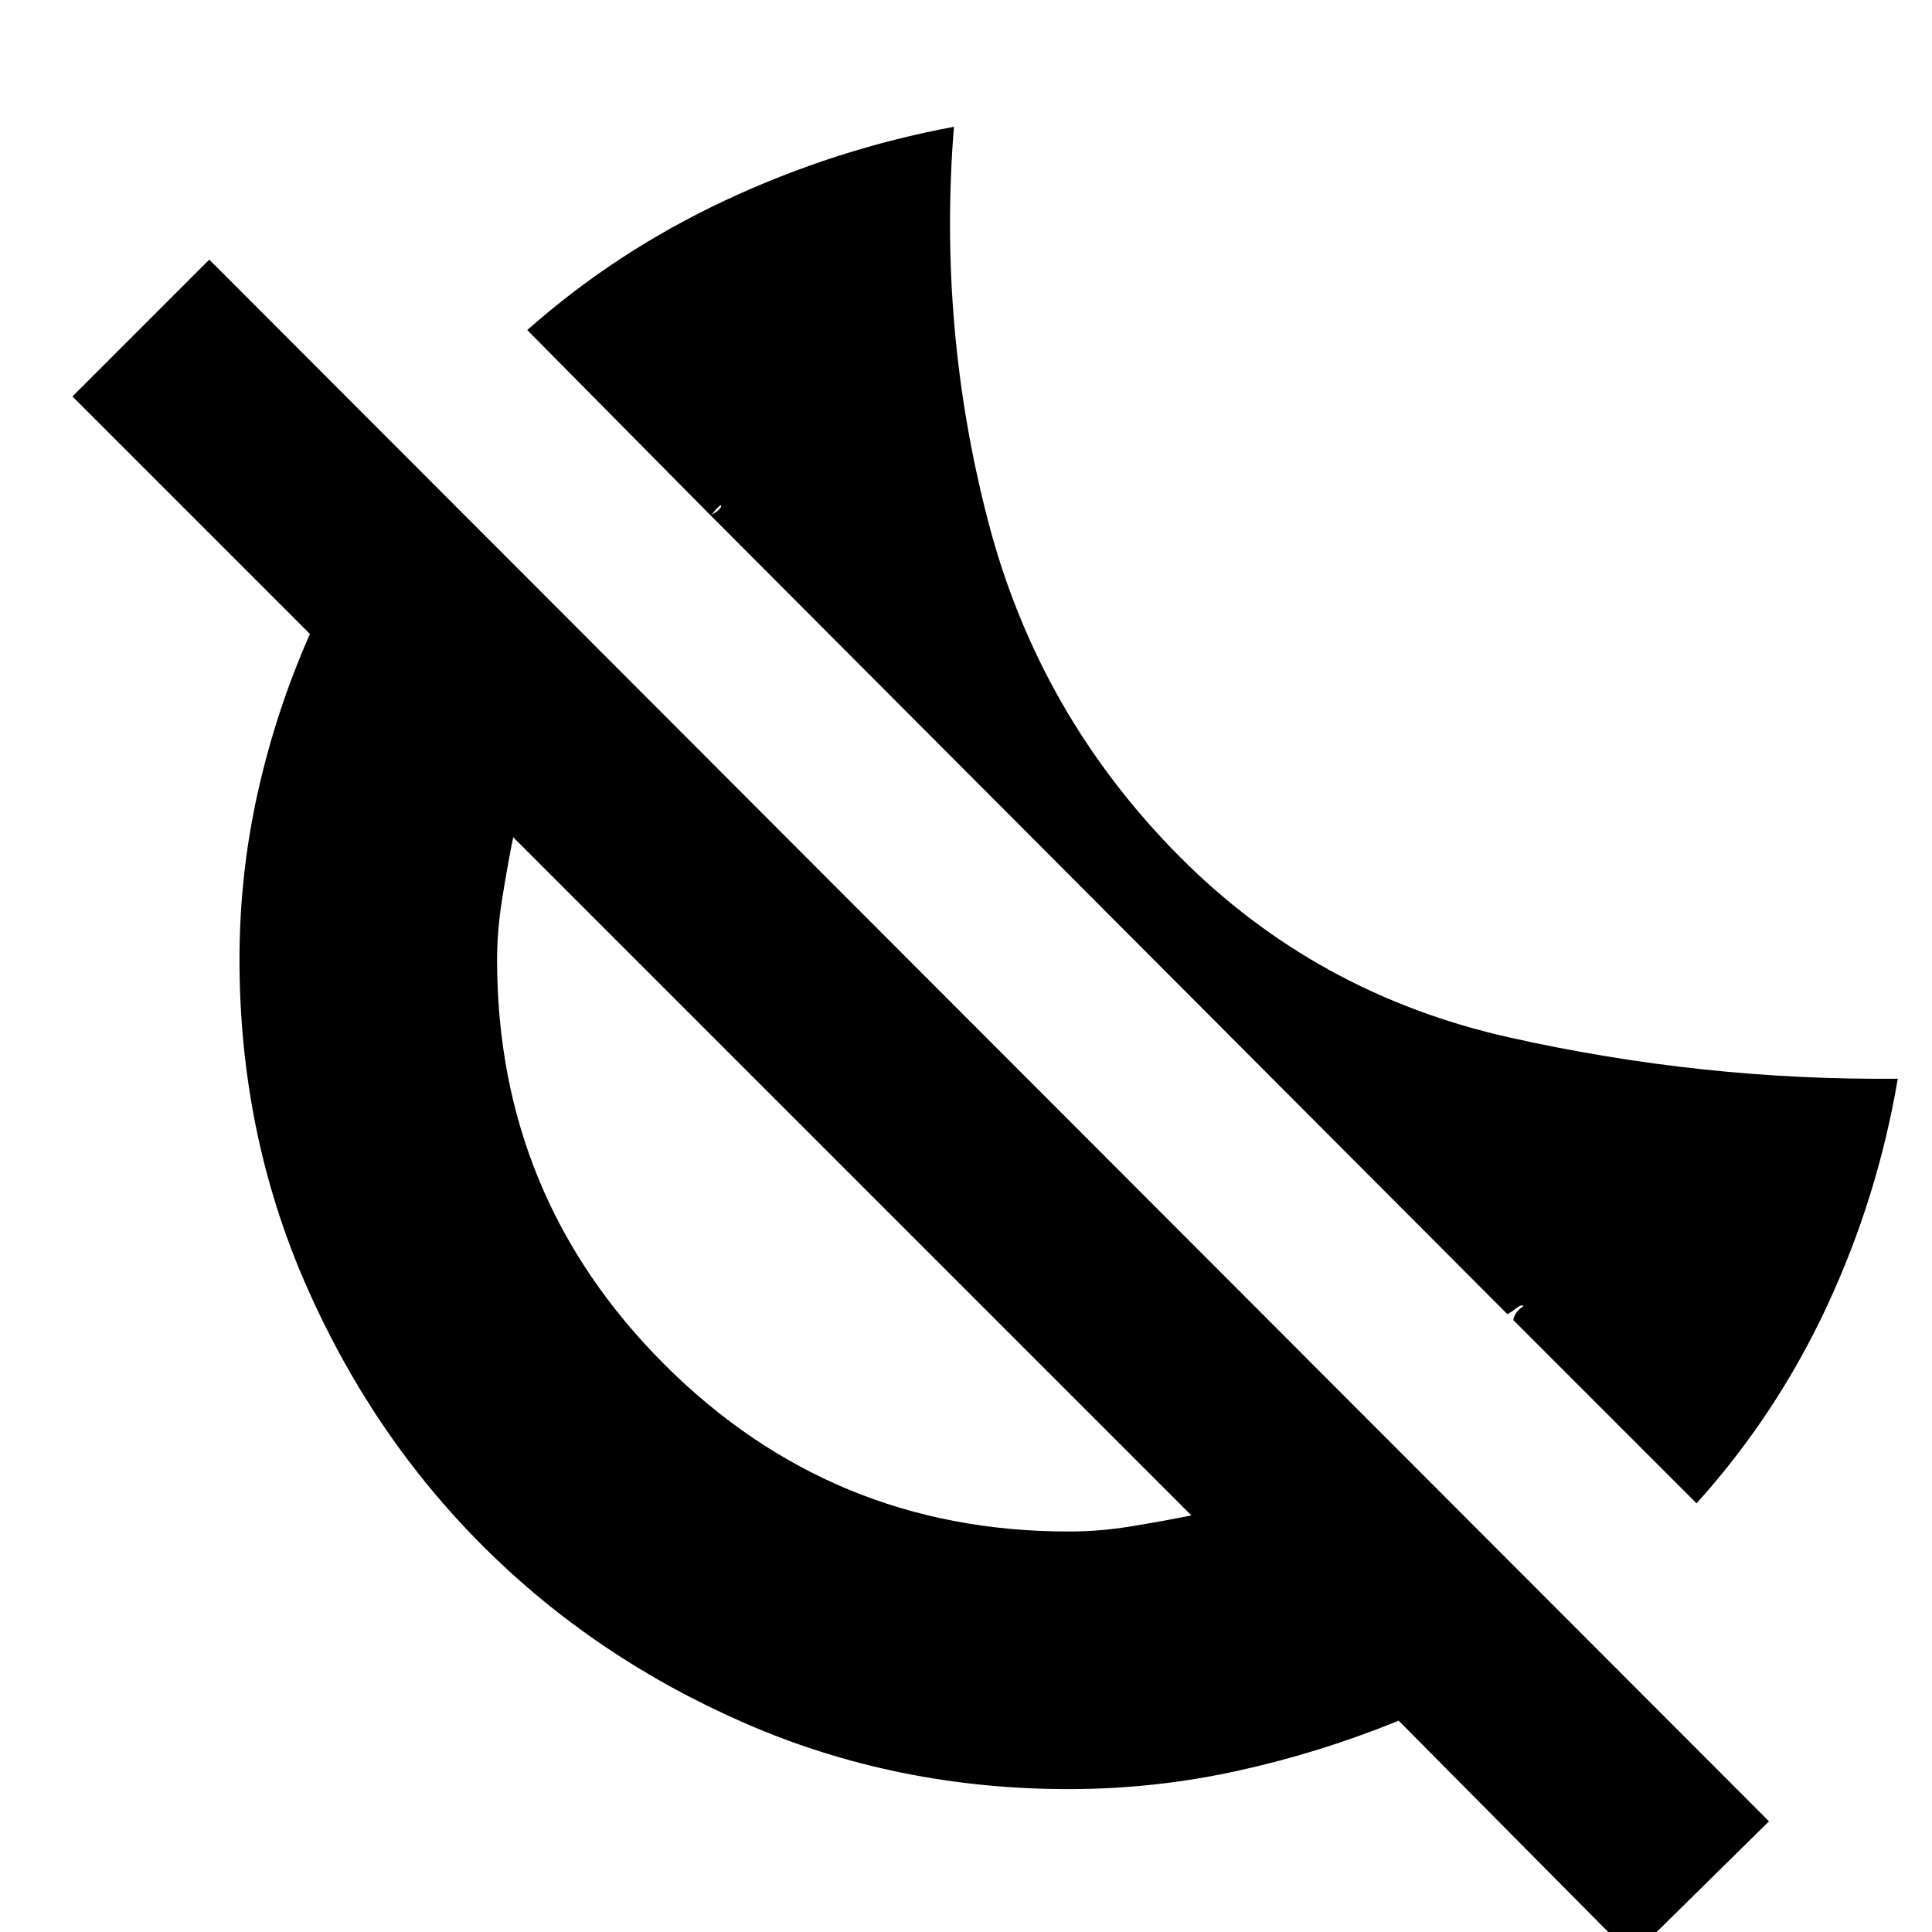 <svg xmlns="http://www.w3.org/2000/svg" height="20" viewBox="0 -960 960 960" width="20"><path d="m843-213-91-91q-.18-.66.91-2.83T757-311q-1-1-3.5 1t-4.5 3L353-704q3.13-1.44 4.53-3.09 1.39-1.64.47-1.91-1.86 1.54-3.1 3.17T353-704l-91-92q44-39 98.5-64.5T474-897q-8 100 17 196t95 166.5q68 68.5 164.02 90Q846.03-423 943-424q-10 59-35.21 113.09Q882.57-256.83 843-213ZM811 12 695-105q-39.29 16-80.45 25-41.16 9-83.55 9-85.62 0-160.59-32.64-74.96-32.64-130.55-88.22-55.58-55.59-88.22-130.55Q119-397.38 119-483.31q0-41.89 9-82.51 9-40.63 26-79.18L36-763l68-68L879-55l-68 67ZM531-199q15.33 0 30.67-2.5Q577-204 592-207L255-544q-3 15-5.5 30.74Q247-497.53 247-483q0 117.83 83.08 200.92Q413.17-199 531-199ZM425-376Zm127-128Z"/></svg>